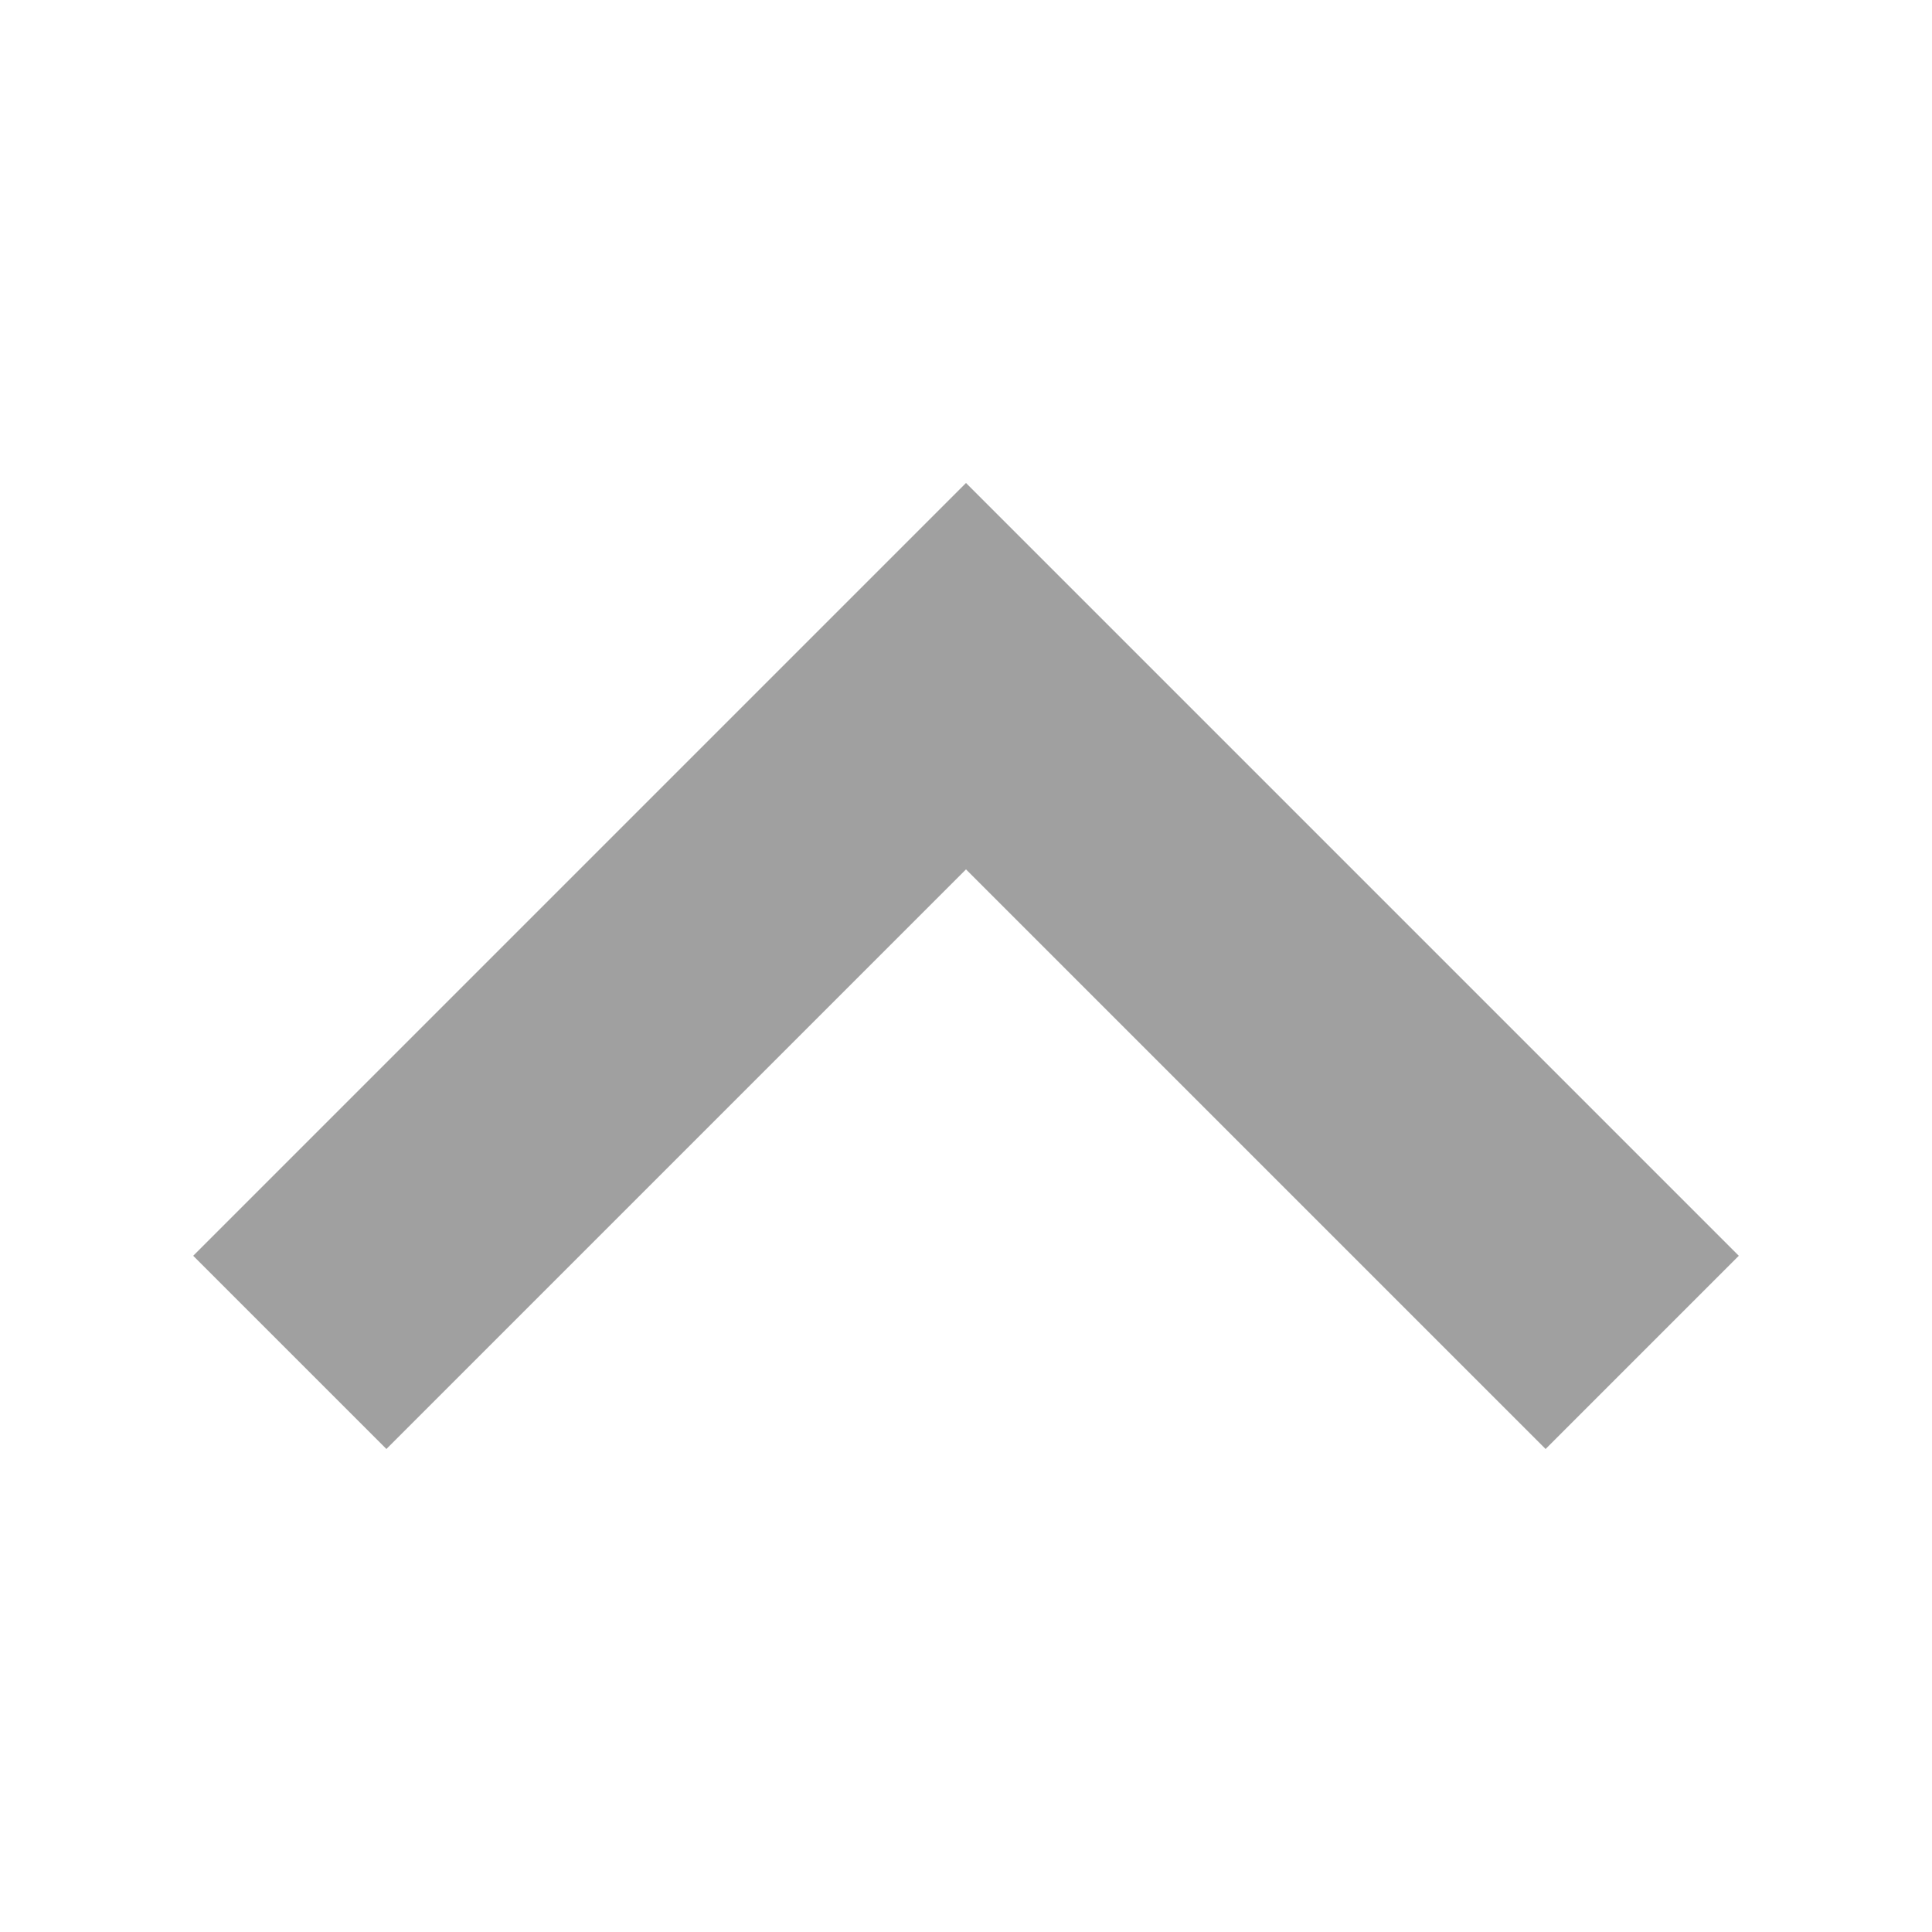 <svg version="1.1" viewBox="0 0 200 200" xmlns="http://www.w3.org/2000/svg" xmlns:xlink="http://www.w3.org/1999/xlink">
<g fill="#A0A0A0">
<path d="M180.00,130.00 L160.00,150.00 L100.00,90.00 L40.00,150.00 L20.00,130.00 L100.00,50.00 L180.00,130.00 Z"/>
</g>
</svg>
